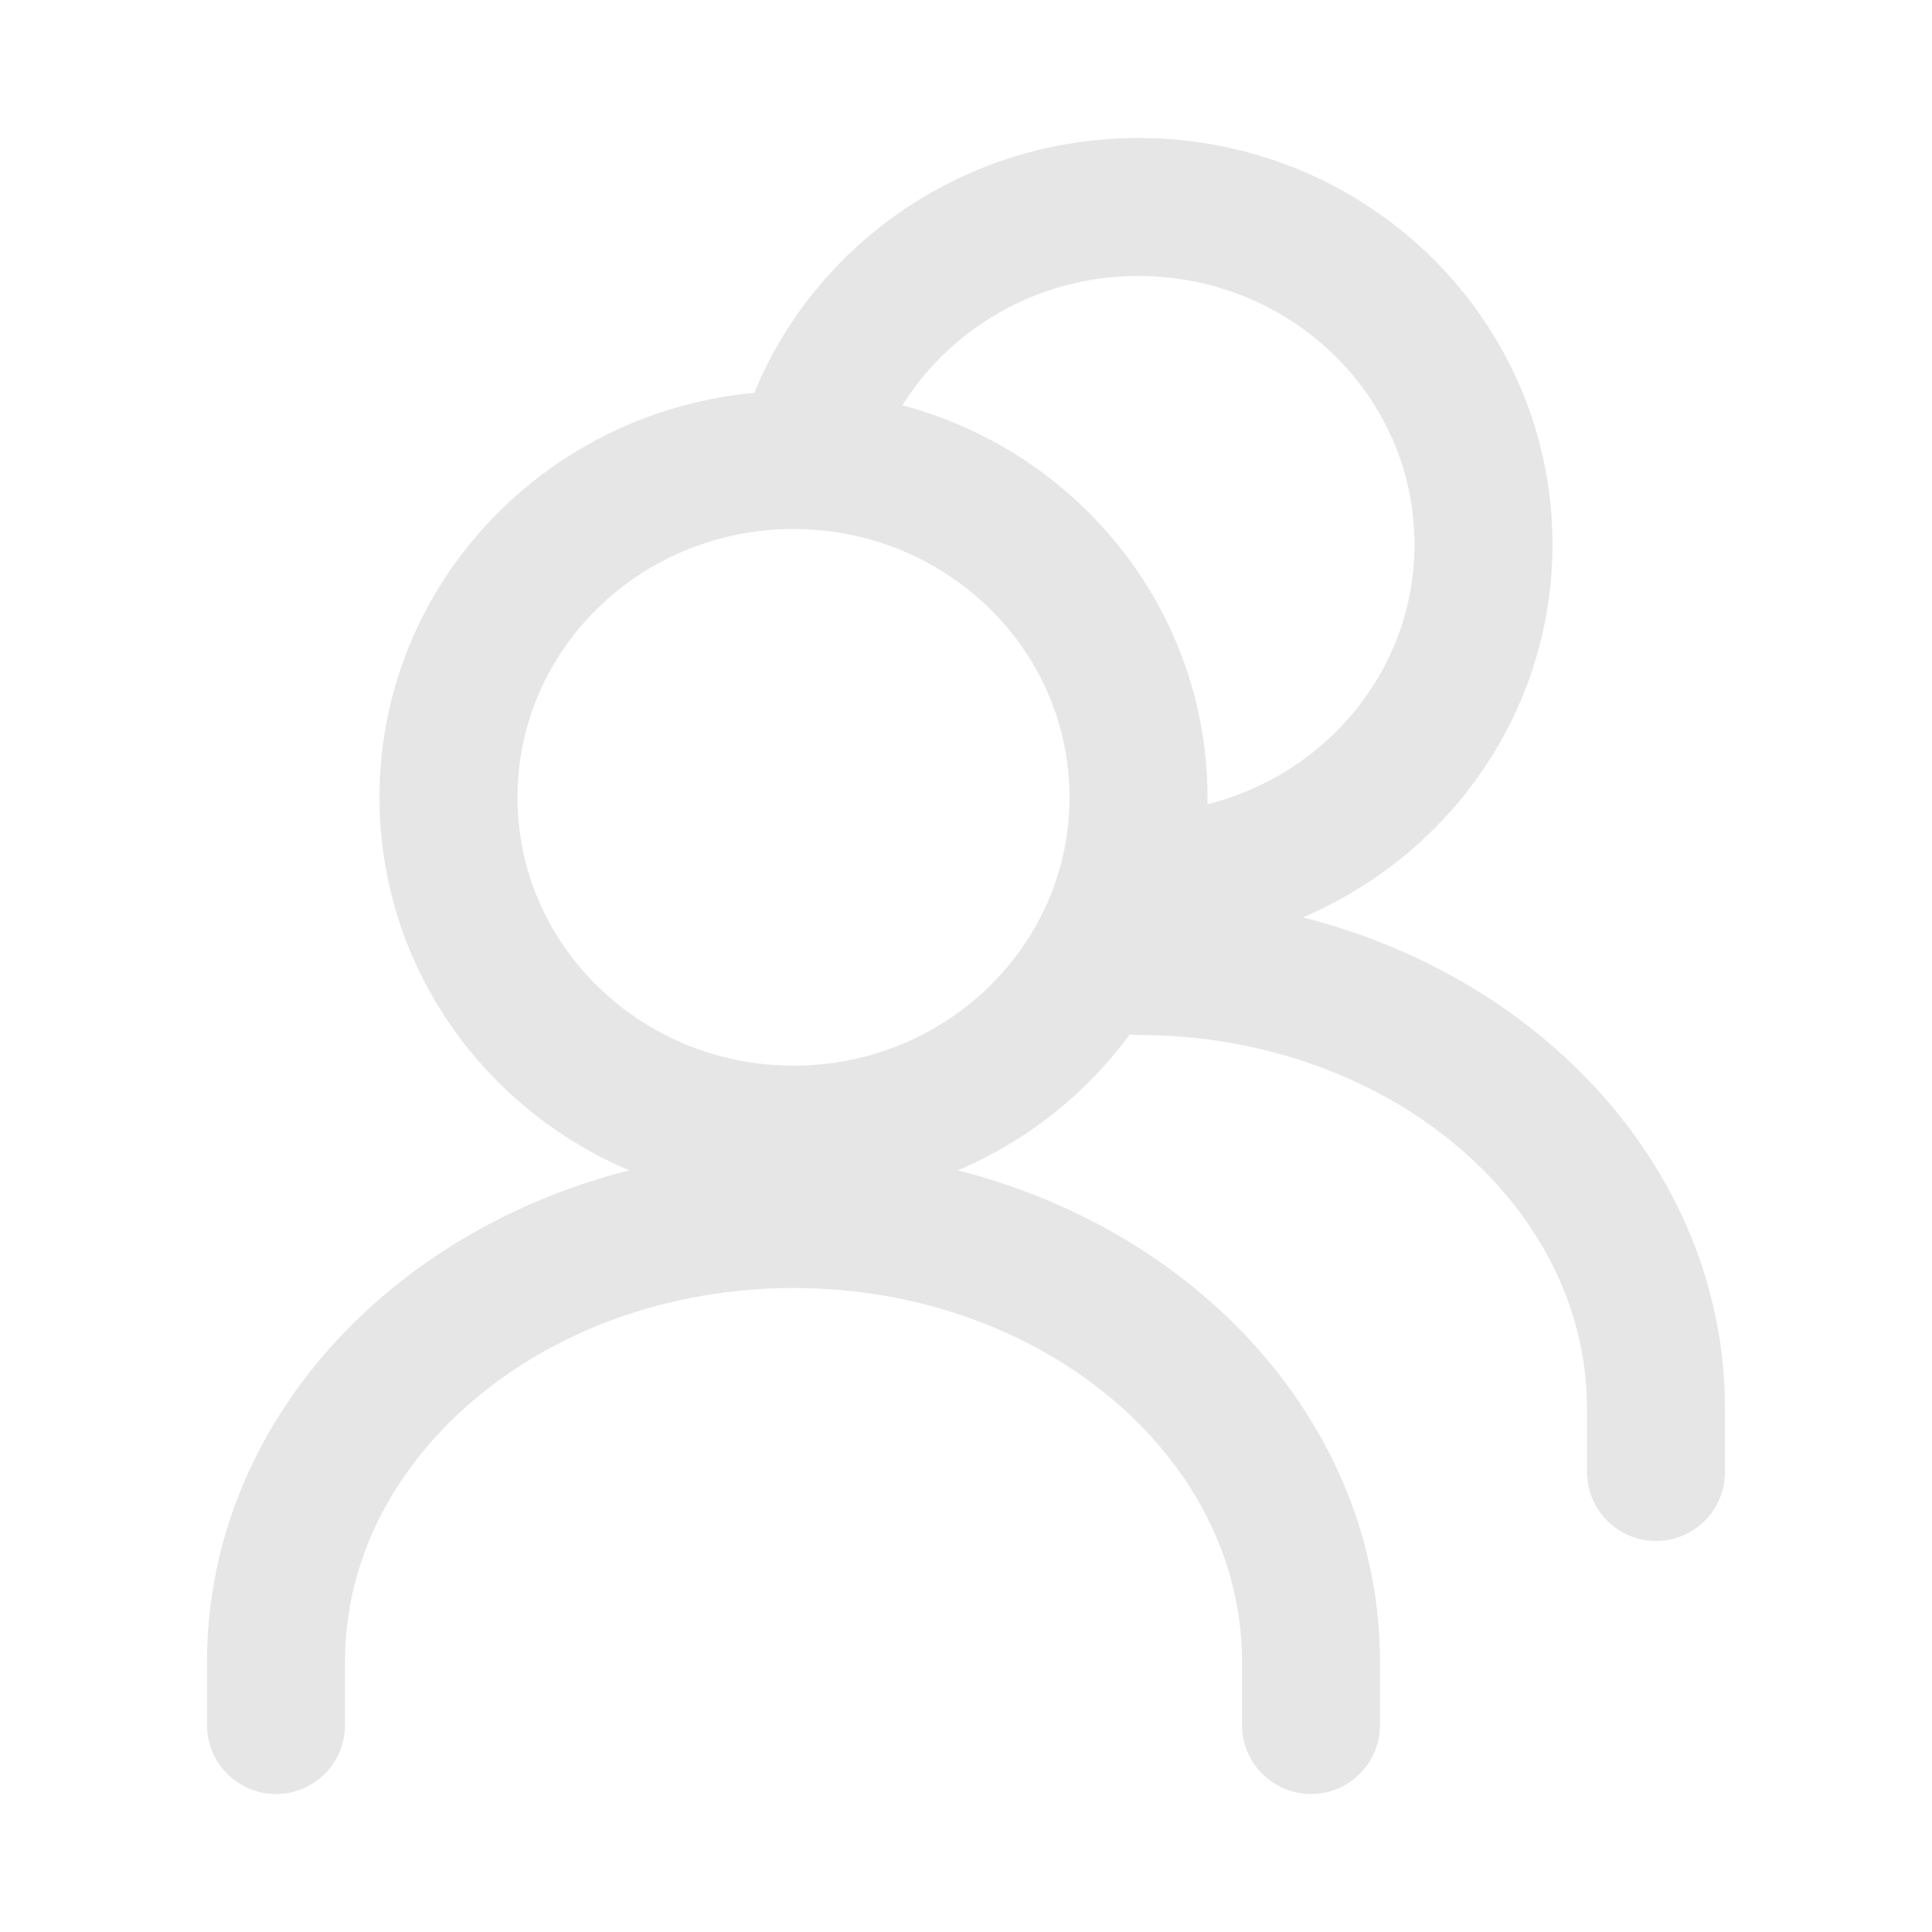 <svg width="28" height="28" viewBox="0 0 28 28" fill="none" xmlns="http://www.w3.org/2000/svg">
<path d="M16.5 14C20.642 14 24 16.873 24 20.417V21.333M11.864 6.056C12.605 4.264 14.402 3 16.5 3C19.261 3 21.5 5.189 21.5 7.889C21.5 10.382 19.591 12.439 17.125 12.74M4 25V24.083C4 20.54 7.358 17.667 11.5 17.667C15.642 17.667 19 20.54 19 24.083V25M11.5 16.444C14.261 16.444 16.5 14.256 16.5 11.556C16.5 8.855 14.261 6.667 11.5 6.667C8.739 6.667 6.5 8.855 6.5 11.556C6.5 14.256 8.739 16.444 11.5 16.444Z" stroke="#E6E6E6" stroke-width="2" stroke-linecap="round" stroke-linejoin="round"/>
</svg>
